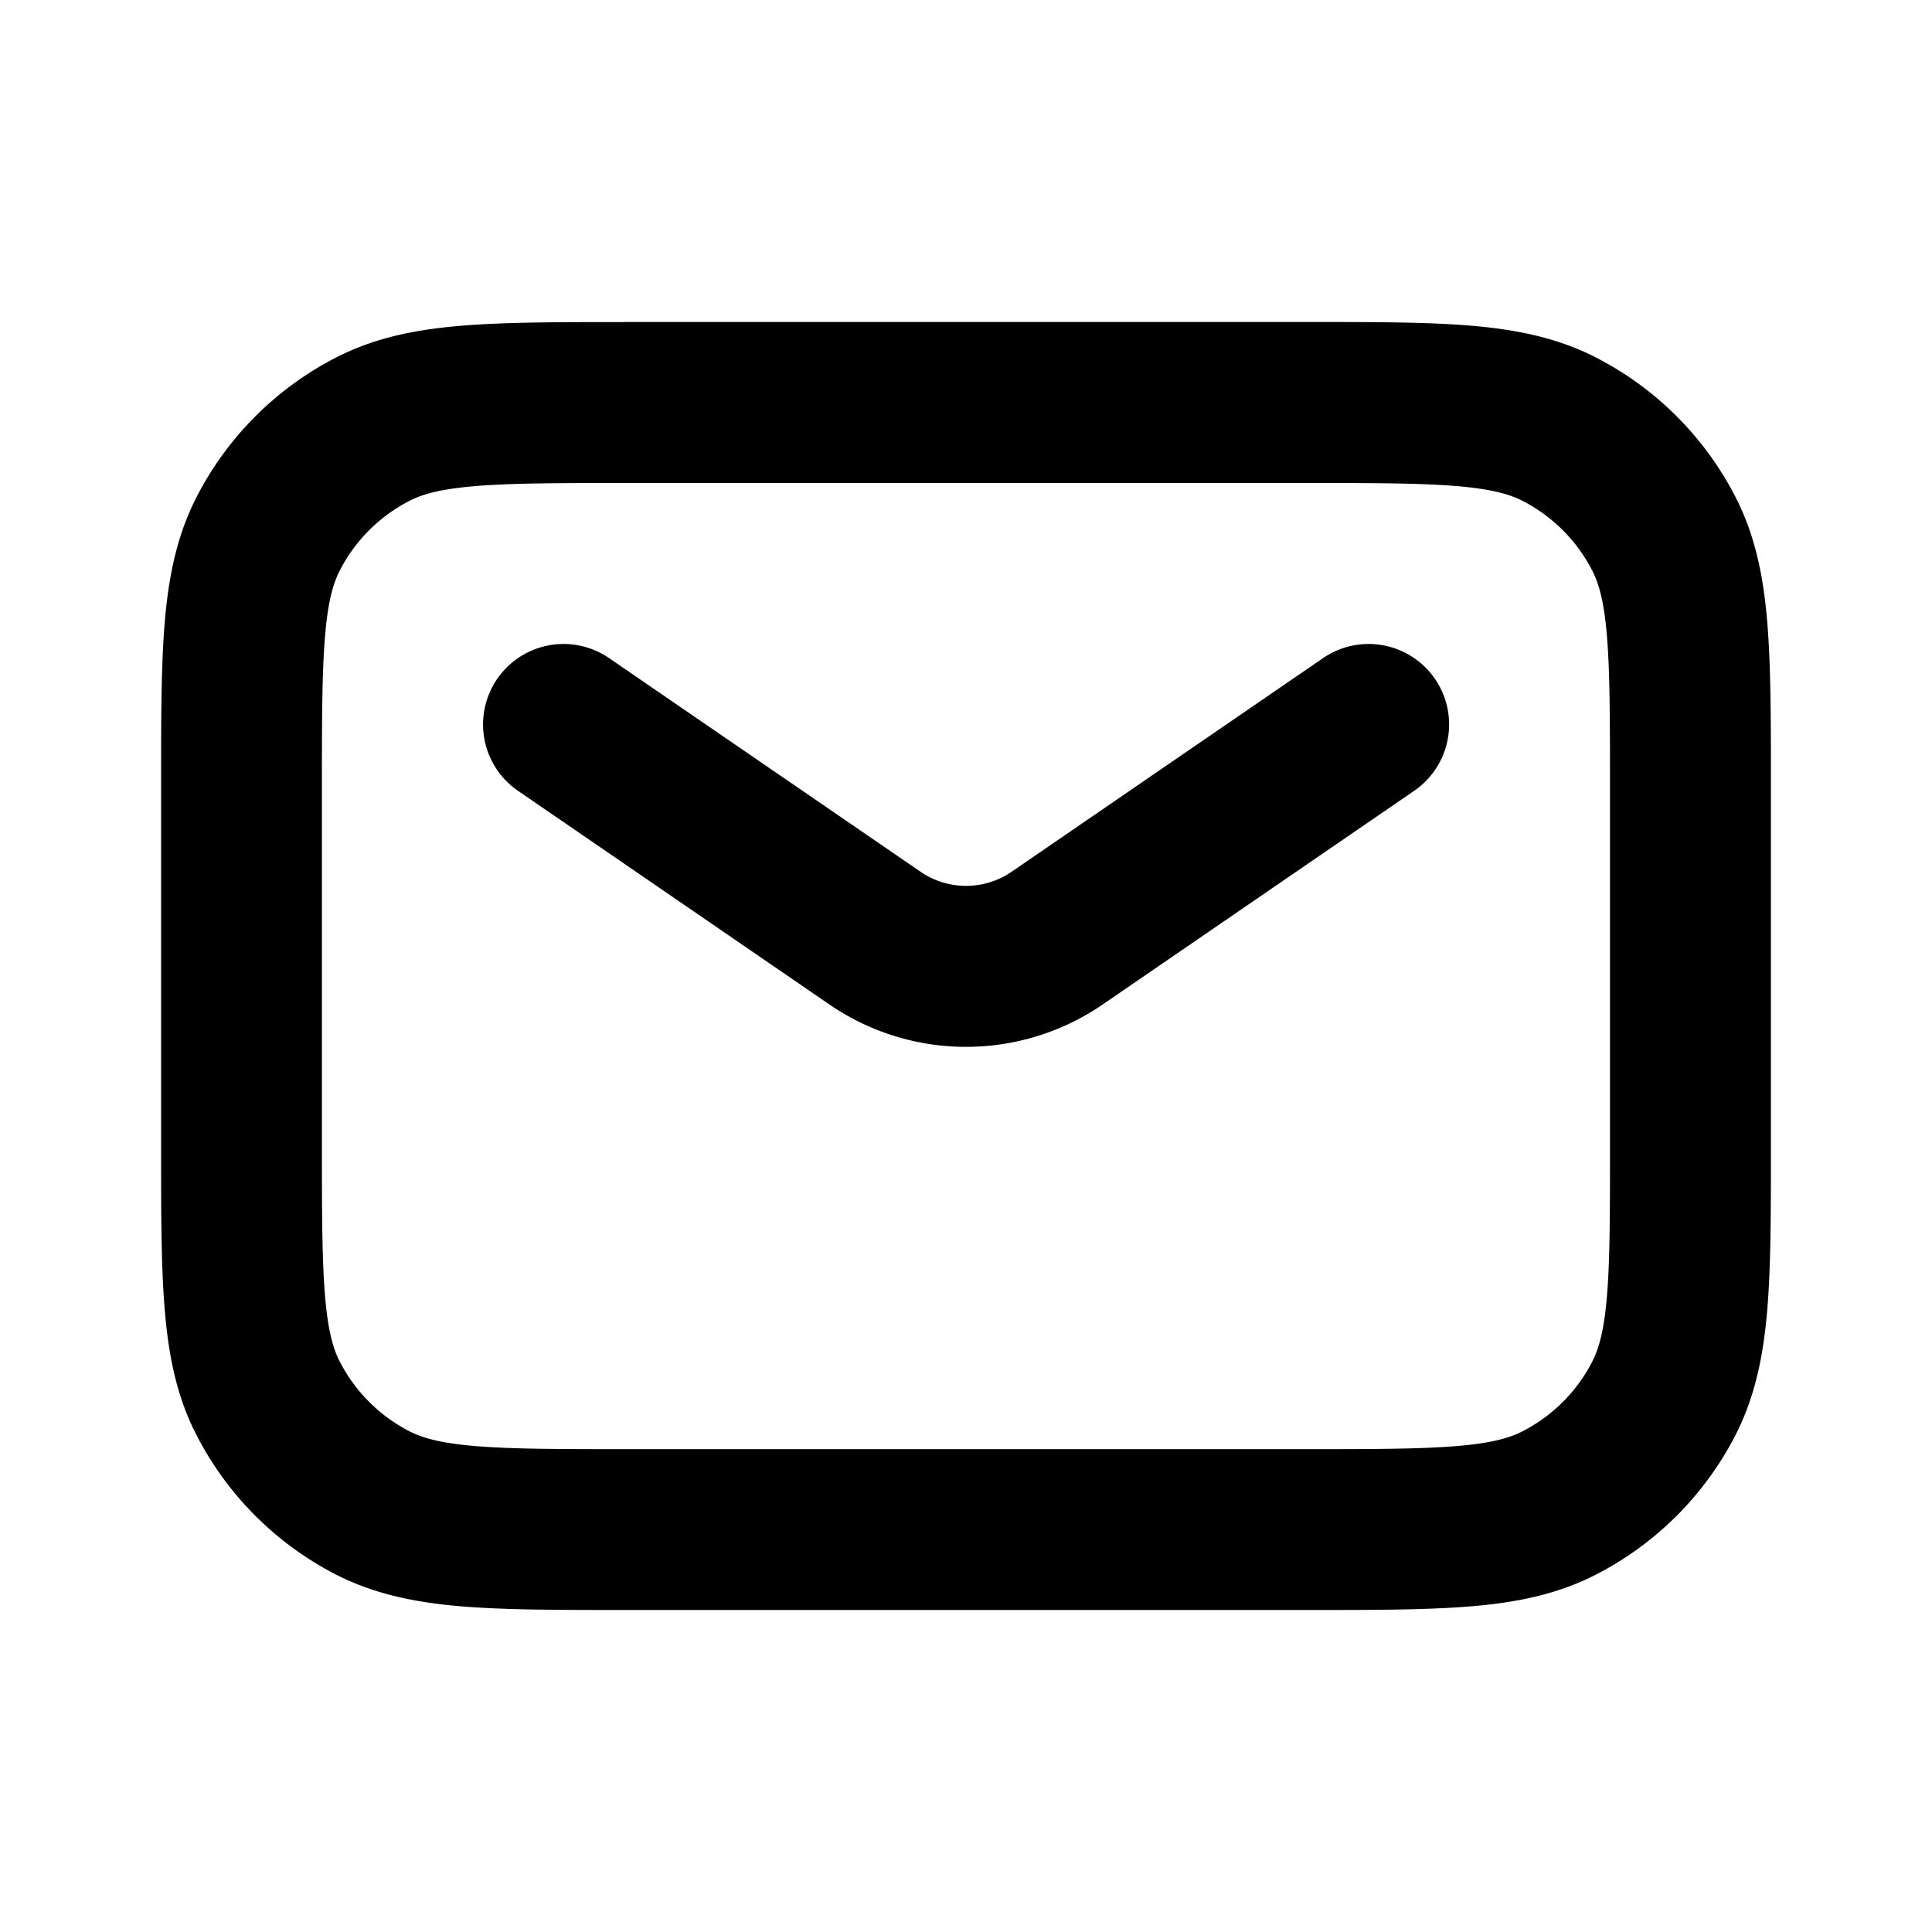 <svg xmlns="http://www.w3.org/2000/svg" fill="none" viewBox="0 0 24 24"><path fill="currentColor" d="M7.759 4h8.482c.805 0 1.469 0 2.011.044.562.046 1.078.145 1.564.392a4 4 0 0 1 1.748 1.748c.247.485.346 1.002.391 1.564.044.541.044 1.205.044 2.011v4.483c0 .805 0 1.469-.044 2.011-.046.562-.145 1.078-.391 1.564a4 4 0 0 1-1.748 1.748c-.485.247-1.002.346-1.564.391-.542.044-1.205.044-2.011.044H7.759c-.805 0-1.469 0-2.011-.044-.562-.046-1.078-.145-1.564-.391a4 4 0 0 1-1.748-1.748c-.248-.485-.346-1.002-.391-1.564-.044-.542-.044-1.205-.044-2.011V9.759c0-.805 0-1.469.044-2.011.046-.562.145-1.078.392-1.564a4 4 0 0 1 1.748-1.748c.485-.247 1.002-.346 1.564-.391.542-.044 1.205-.044 2.011-.044zM5.911 6.038c-.439.036-.662.101-.819.181a2 2 0 0 0-.874.874c-.08.157-.145.38-.181.819-.037.45-.038 1.033-.038 1.889v4.4c0 .857.001 1.439.038 1.889.036.439.101.662.181.819.192.376.498.682.874.874.157.079.38.145.819.181.45.037 1.033.038 1.889.038h8.4c.856 0 1.439-.001 1.889-.038.439-.036.662-.101.819-.181.377-.192.683-.498.874-.874.08-.157.145-.38.181-.819.037-.45.037-1.033.037-1.889v-4.4c0-.857-.001-1.439-.037-1.889-.036-.439-.101-.662-.181-.819a2 2 0 0 0-.874-.874c-.157-.079-.38-.145-.819-.181C17.639 6.001 17.056 6 16.2 6H7.8c-.856 0-1.438.001-1.889.038"/><path fill="currentColor" d="M6.176 8.434a1 1 0 0 1 1.39-.259l3.869 2.654a1 1 0 0 0 1.132 0l3.869-2.654a.999.999 0 1 1 1.131 1.649l-3.869 2.654a3 3 0 0 1-3.395 0L6.435 9.824a1 1 0 0 1-.259-1.39"/></svg>